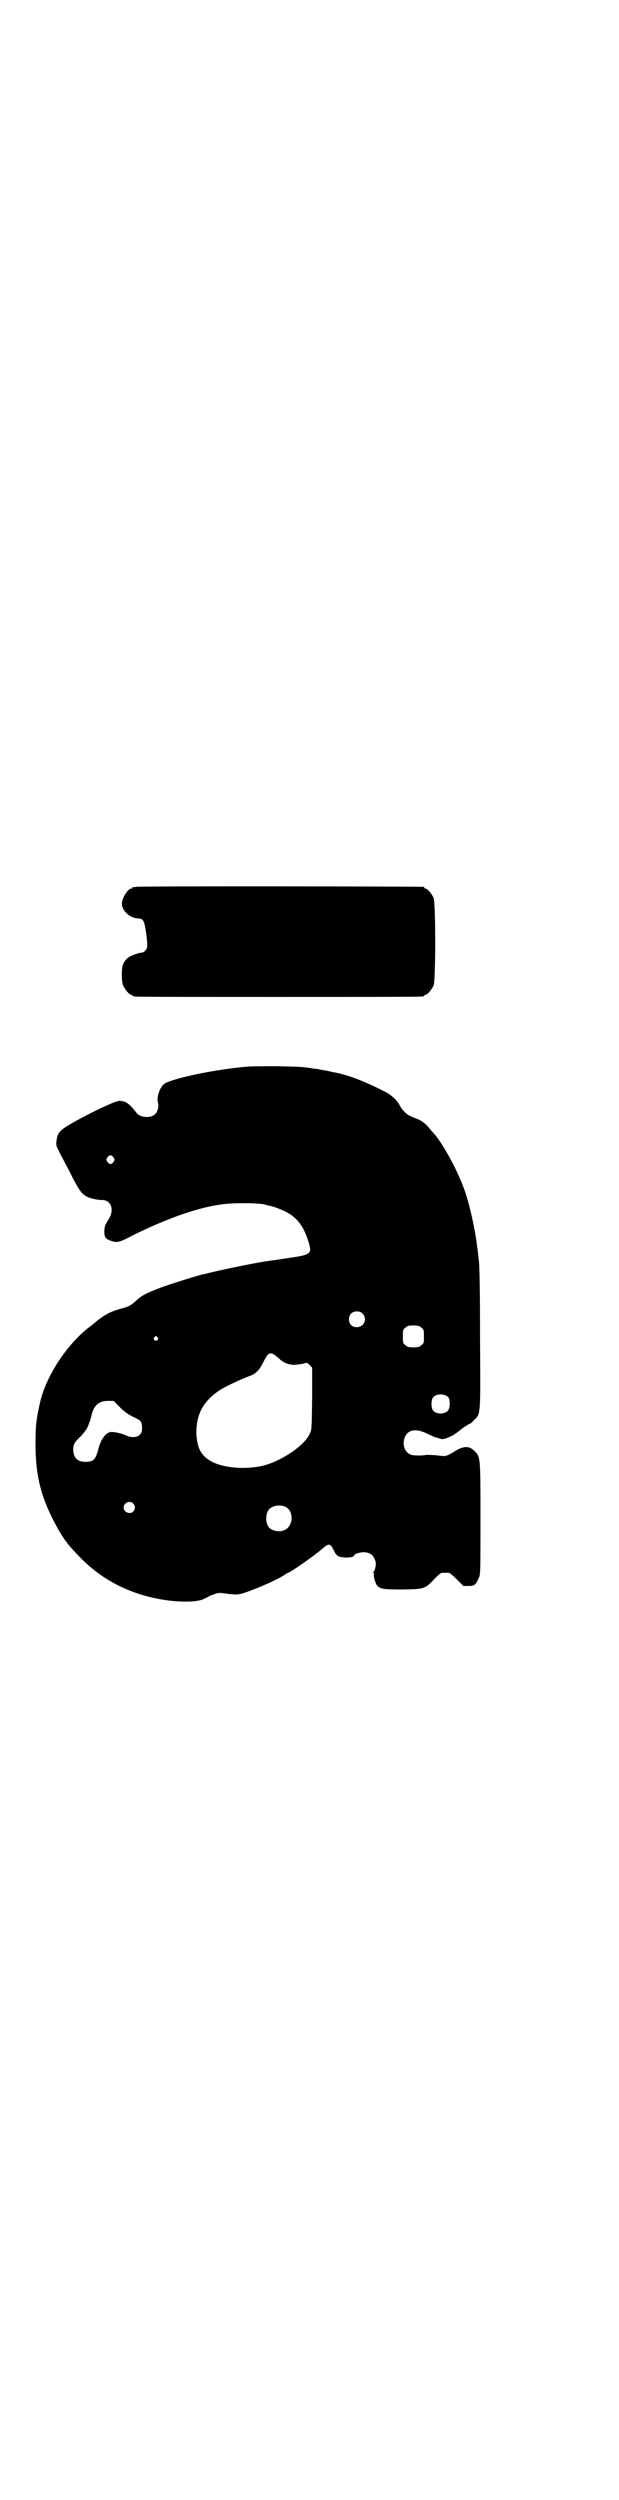 <?xml version="1.0" standalone="no"?>
<!DOCTYPE svg PUBLIC "-//W3C//DTD SVG 20010904//EN"
 "http://www.w3.org/TR/2001/REC-SVG-20010904/DTD/svg10.dtd">
<svg version="1.0" xmlns="http://www.w3.org/2000/svg"
 width="706pt" height="2850pt" viewBox="0 0 706 2850"
 preserveAspectRatio="xMidYMid meet">
<g transform="translate(0,2850) scale(0.5,-0.5)"
fill="#000000" stroke="none">
<path d="M310 3678 c-3 -1 -6 -1 -7 0 0 0 -1 0 -1 -2 0 -1 -1 -2 -3 -2 -7 0
-21 -22 -21 -34 0 -17 19 -34 38 -34 11 -1 13 -5 17 -31 2 -13 3 -27 3 -31 0
-8 -7 -16 -13 -16 -5 0 -19 -5 -27 -9 -7 -4 -13 -11 -16 -19 -3 -10 -3 -38 1
-47 4 -9 14 -21 18 -21 2 0 3 -1 3 -2 0 0 2 -2 6 -2 3 -1 150 -1 327 -1 177 0
324 0 328 1 3 0 5 2 5 2 0 1 1 2 3 2 4 0 14 12 18 21 5 11 5 189 0 200 -4 9
-14 21 -18 21 -2 0 -3 1 -3 2 0 1 -1 2 -2 2 -6 1 -651 2 -656 0z"/>
<path d="M563 3268 c-72 -6 -171 -27 -188 -39 -10 -7 -18 -30 -15 -42 3 -8 0
-21 -5 -26 -9 -11 -34 -10 -43 1 -17 22 -25 28 -40 28 -8 0 -49 -19 -92 -42
-44 -24 -49 -29 -51 -49 -2 -11 -1 -12 18 -48 4 -8 13 -24 19 -37 16 -30 21
-36 30 -41 8 -5 25 -9 37 -9 20 0 28 -21 16 -42 -3 -5 -7 -11 -8 -14 -2 -3 -3
-10 -3 -16 0 -13 3 -17 15 -21 14 -5 19 -4 49 12 83 41 155 66 212 72 26 3 86
2 92 -2 0 0 4 -1 8 -2 4 0 15 -4 25 -8 33 -13 50 -32 62 -66 12 -37 13 -37
-48 -46 -25 -4 -50 -7 -54 -8 -30 -5 -99 -19 -133 -28 -2 0 -6 -1 -9 -2 -15
-4 -67 -20 -91 -29 -31 -12 -42 -17 -55 -29 -13 -12 -17 -14 -36 -19 -22 -6
-36 -13 -58 -31 -1 -1 -8 -7 -15 -12 -52 -41 -98 -113 -111 -172 -8 -37 -10
-49 -10 -92 0 -79 14 -129 53 -198 12 -21 24 -37 49 -62 54 -56 126 -90 209
-99 31 -3 59 -2 72 4 6 3 11 5 12 6 1 1 6 3 12 5 11 4 13 4 32 1 19 -2 22 -2
33 1 24 7 82 32 97 43 3 2 6 4 7 4 4 0 60 39 76 53 17 15 20 15 28 -1 6 -13
10 -16 24 -17 10 -1 23 1 23 5 0 3 13 7 22 7 16 -1 23 -7 27 -23 1 -7 -2 -20
-5 -22 -3 -2 -3 -2 0 -2 1 0 2 -1 1 -2 -2 -3 3 -23 8 -28 7 -7 15 -8 59 -8 48
1 49 1 71 24 7 8 15 14 17 14 2 0 6 0 8 0 2 0 6 0 8 0 2 0 10 -7 18 -15 l15
-15 12 0 c13 0 16 2 23 18 4 8 4 14 4 135 0 143 0 141 -14 155 -11 11 -22 11
-38 3 -29 -17 -24 -16 -49 -13 -12 1 -22 1 -23 1 -3 -2 -29 -2 -34 0 -14 5
-20 20 -16 36 6 21 25 26 53 12 9 -4 17 -8 18 -8 1 0 5 -1 10 -3 7 -2 10 -2
25 5 5 2 18 11 21 14 3 3 21 15 23 15 1 0 5 3 9 8 16 15 15 8 14 190 0 98 -1
167 -3 176 -1 8 -2 20 -3 26 -1 6 -2 13 -2 16 -1 3 -1 8 -2 12 -6 36 -16 79
-27 109 -15 41 -45 96 -65 121 -2 2 -6 7 -9 10 -10 13 -19 21 -30 26 -6 2 -15
6 -19 8 -9 4 -18 14 -24 25 -5 10 -17 21 -29 28 -47 24 -83 39 -119 46 -2 0
-10 2 -18 4 -8 1 -18 3 -22 4 -4 0 -12 1 -16 2 -20 3 -29 3 -76 4 -27 0 -58 0
-68 -1z m-304 -207 c3 -5 3 -5 0 -10 -2 -3 -5 -5 -7 -5 -2 0 -5 2 -7 5 -3 5
-3 5 0 10 2 3 5 5 7 5 2 0 5 -2 7 -5z m568 -356 c12 -12 3 -31 -13 -31 -11 0
-18 7 -18 18 0 11 7 18 18 18 6 0 9 -1 13 -5z m134 -32 c6 -4 6 -6 6 -20 0
-14 0 -16 -6 -20 -4 -4 -7 -5 -18 -5 -11 0 -14 1 -18 5 -6 4 -6 6 -6 20 0 14
0 16 6 20 4 4 7 5 18 5 11 0 14 -1 18 -5z m-602 -22 c3 -3 3 -3 0 -6 -4 -5
-11 1 -7 6 4 4 4 4 7 0z m267 -40 c3 -2 8 -6 11 -9 11 -11 29 -16 42 -13 3 0
9 1 13 2 4 1 7 2 8 2 0 0 3 -2 6 -5 l6 -6 0 -71 c-1 -71 -1 -72 -6 -81 -13
-27 -63 -60 -103 -71 -43 -11 -99 -6 -126 12 -20 13 -27 29 -29 59 -1 45 15
75 54 101 13 8 44 23 68 32 13 4 22 14 30 30 11 22 15 25 26 18z m397 -97 c4
-6 4 -24 -1 -30 -7 -9 -27 -9 -34 0 -5 6 -5 24 0 30 7 9 27 9 35 0z m-750 -22
c11 -11 18 -16 30 -22 19 -9 21 -11 21 -26 0 -8 -1 -11 -5 -15 -6 -7 -21 -7
-31 -2 -10 5 -29 9 -36 8 -12 -2 -23 -19 -28 -40 -6 -23 -11 -28 -29 -28 -19
0 -28 10 -28 29 1 12 2 15 18 30 8 9 13 16 16 23 2 6 4 11 5 13 1 4 1 4 3 12
5 22 17 32 37 32 l13 0 14 -14z m31 -220 c5 -6 5 -12 0 -18 -7 -8 -22 -2 -22
9 0 11 15 17 22 9z m346 -7 c21 -9 20 -45 -2 -54 -10 -5 -28 -1 -34 6 -9 10
-9 32 0 42 7 8 24 11 36 6z"/>
</g>
</svg>
